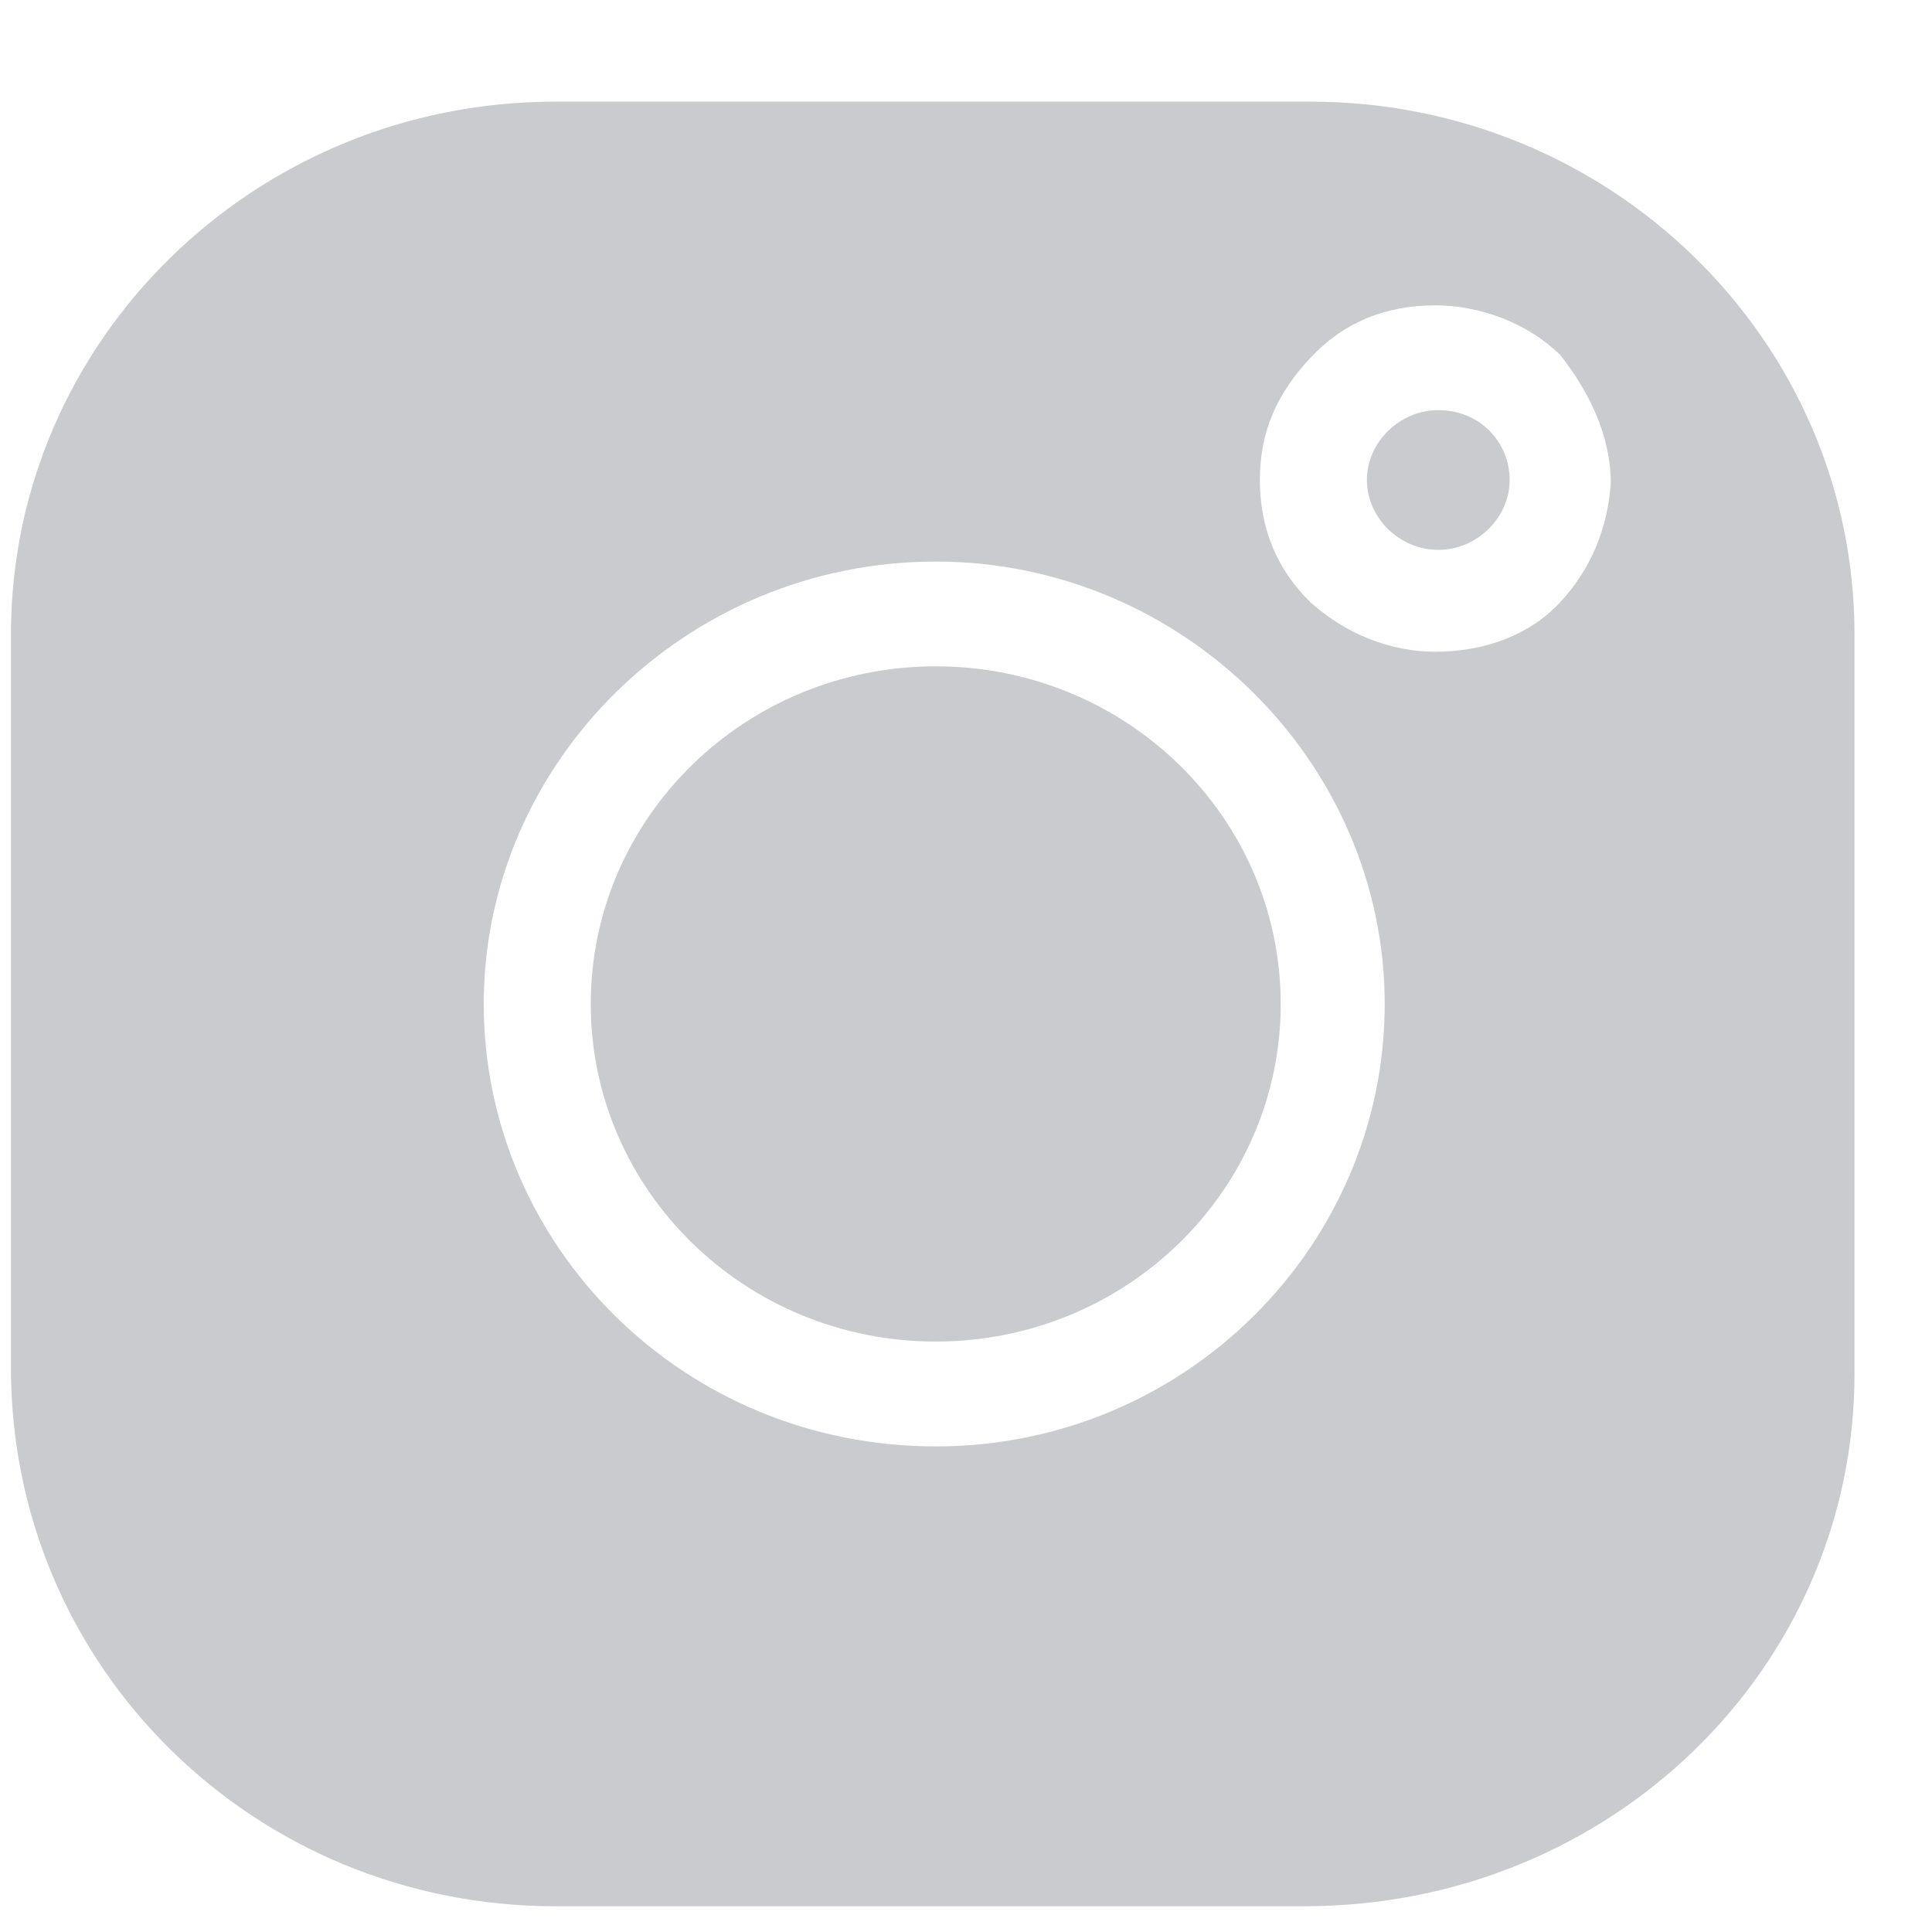 <svg width="18" height="18" viewBox="0 0 18 18" fill="none" xmlns="http://www.w3.org/2000/svg">
<path d="M8.718 12.499C10.493 12.499 11.932 11.091 11.932 9.354C11.932 7.616 10.493 6.208 8.718 6.208C6.943 6.208 5.504 7.616 5.504 9.354C5.504 11.091 6.943 12.499 8.718 12.499Z" fill="#CACBCF"/>
<path d="M12.209 0.947H5.172C2.373 0.947 0.102 3.171 0.102 5.91V12.743C0.102 15.537 2.373 17.76 5.172 17.76H12.153C15.007 17.76 17.278 15.537 17.278 12.798V5.91C17.278 3.171 15.007 0.947 12.209 0.947ZM8.718 13.476C6.363 13.476 4.507 11.604 4.507 9.354C4.507 7.103 6.391 5.232 8.718 5.232C11.017 5.232 12.901 7.103 12.901 9.354C12.901 11.604 11.045 13.476 8.718 13.476ZM14.536 5.611C14.259 5.91 13.843 6.072 13.372 6.072C12.957 6.072 12.541 5.91 12.209 5.611C11.904 5.313 11.738 4.934 11.738 4.473C11.738 4.012 11.904 3.659 12.209 3.334C12.513 3.008 12.901 2.845 13.372 2.845C13.788 2.845 14.231 3.008 14.536 3.307C14.813 3.659 15.007 4.066 15.007 4.5C14.979 4.934 14.813 5.313 14.536 5.611Z" fill="#CACBCF"/>
<path d="M13.4 3.821C13.04 3.821 12.735 4.12 12.735 4.472C12.735 4.825 13.04 5.123 13.4 5.123C13.76 5.123 14.065 4.825 14.065 4.472C14.065 4.12 13.788 3.821 13.4 3.821Z" fill="#CACBCF"/>
</svg>
